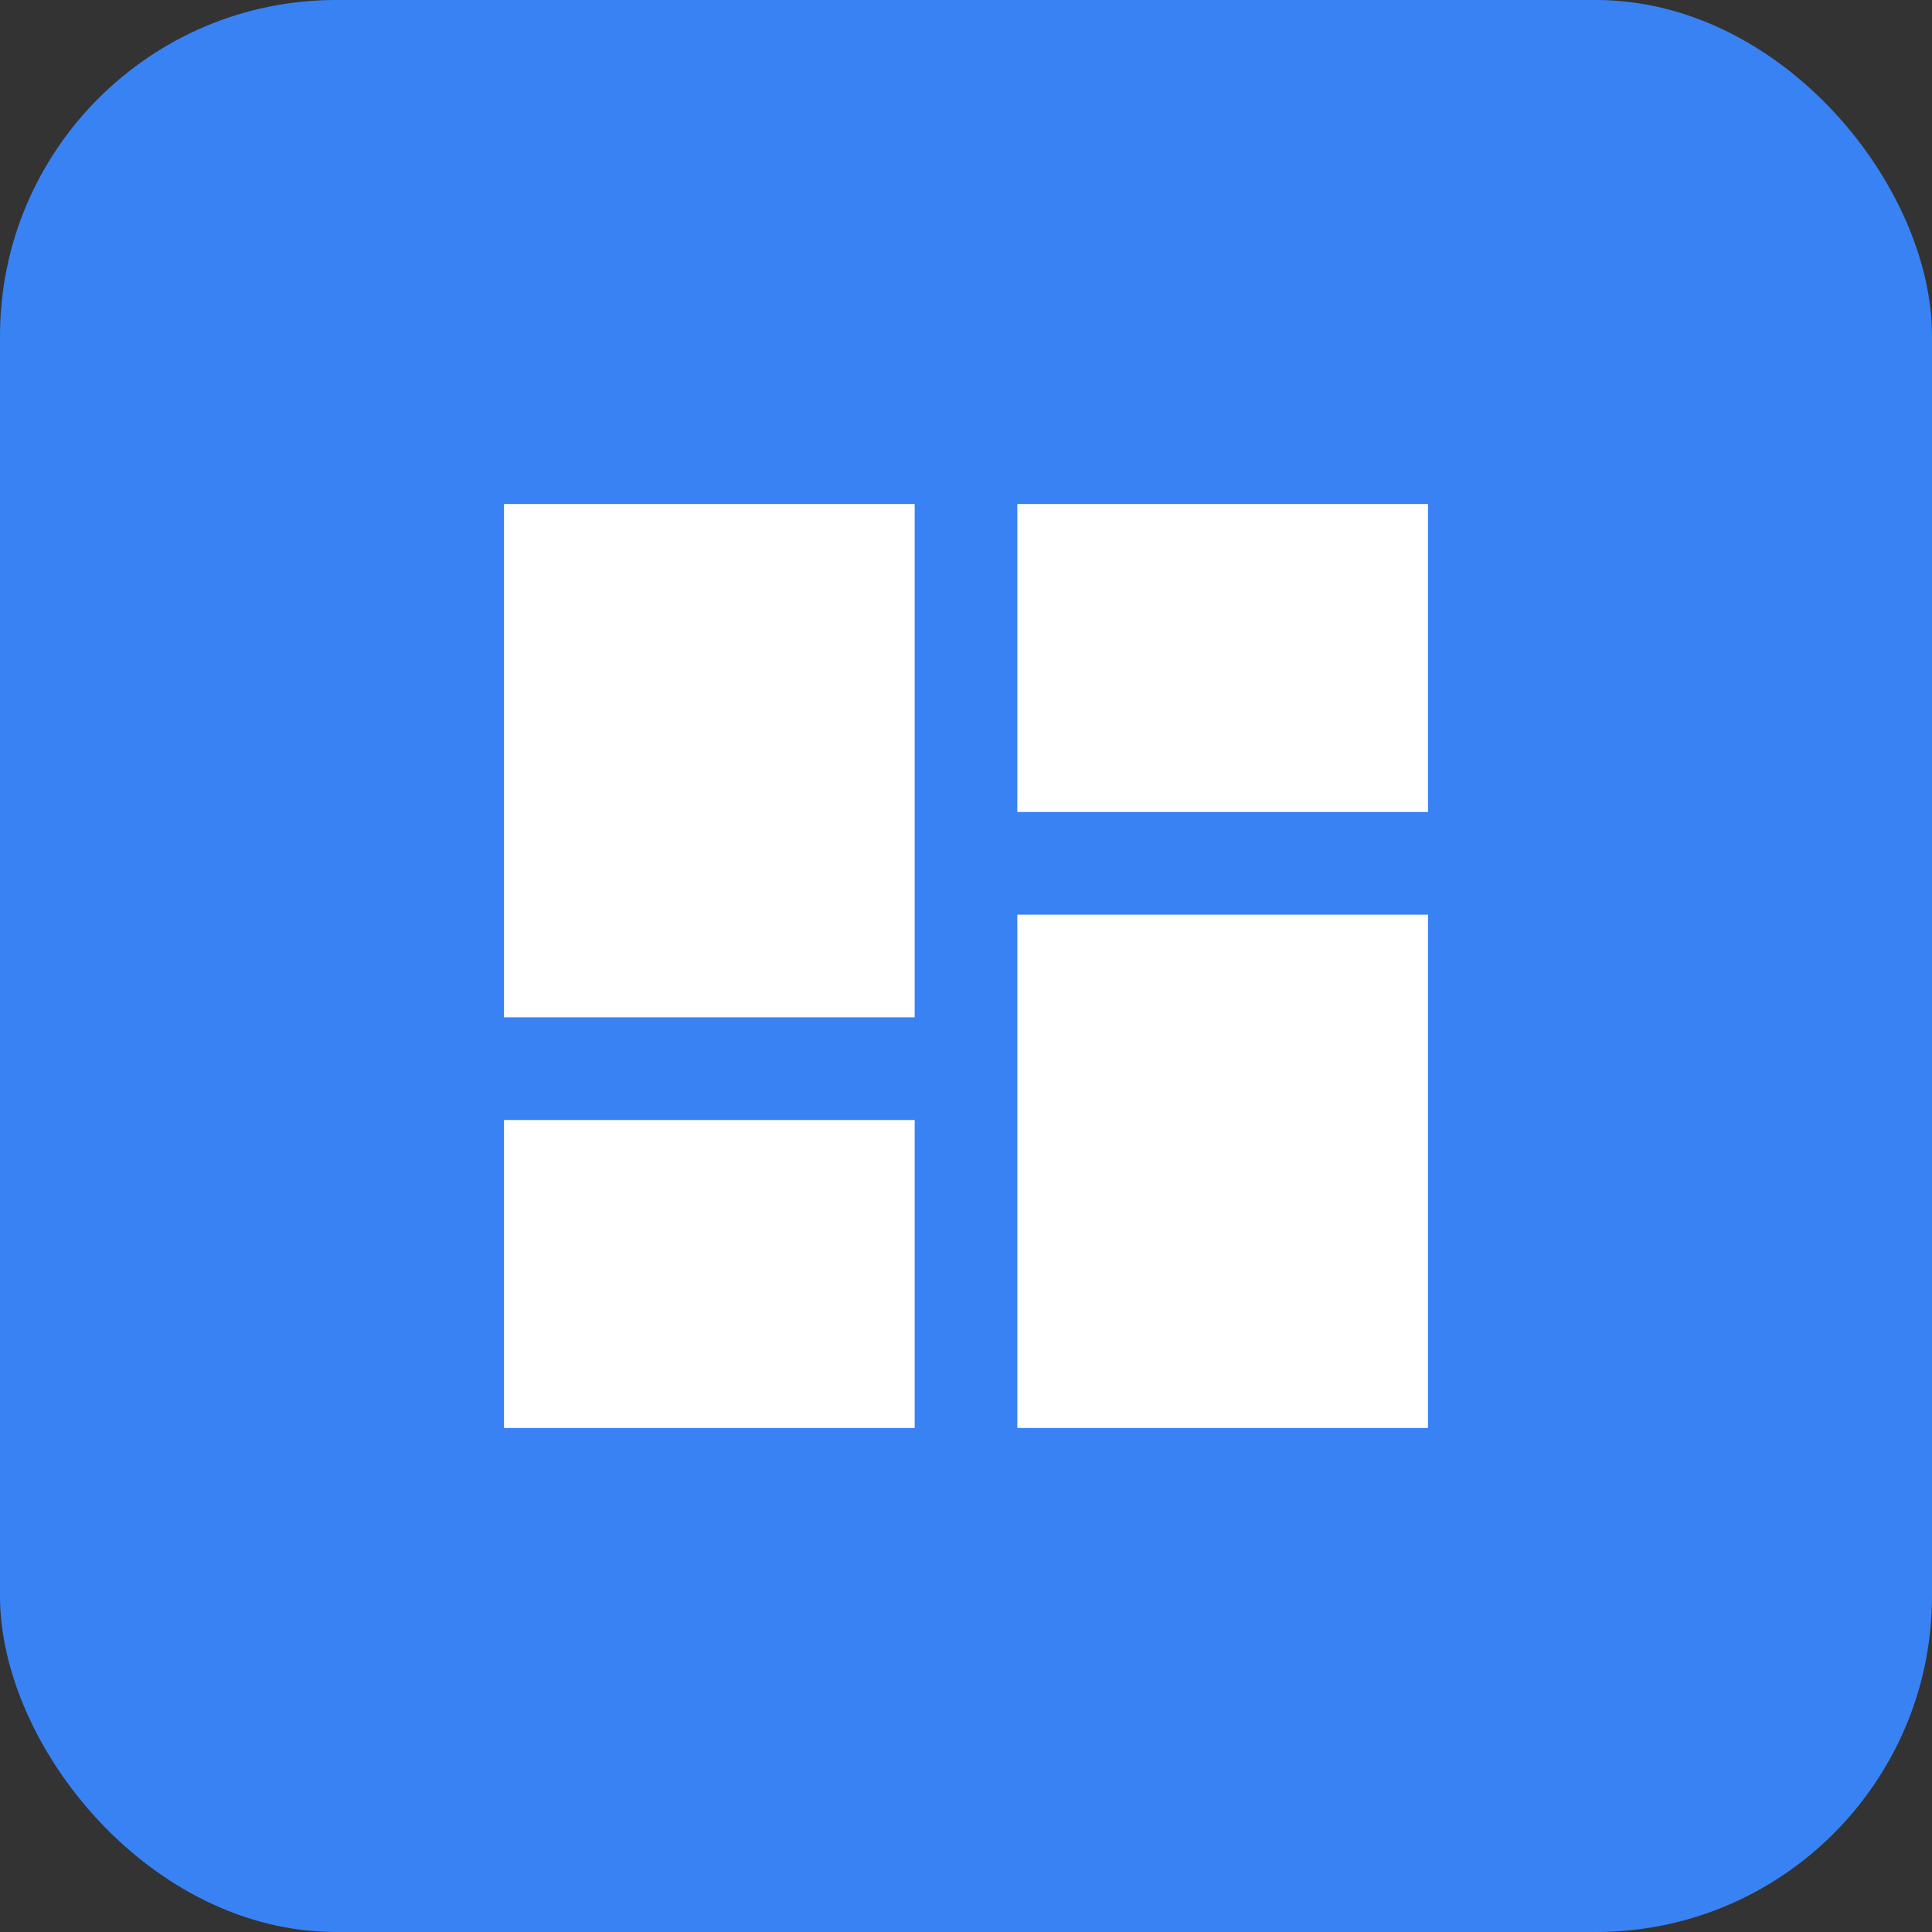 <svg width="46" height="46" viewBox="0 0 46 46" fill="none" xmlns="http://www.w3.org/2000/svg">
<rect x="0" y="0" width="46" height="46" fill="#333333" stroke="none"/>
<rect width="46" height="46" rx="8" fill="#3982F4"/>
<path d="M24.222 19.333V12H34V19.333H24.222ZM12 24.222V12H21.778V24.222H12ZM24.222 34V21.778H34V34H24.222ZM12 34V26.667H21.778V34H12Z" fill="white"/>
</svg>

